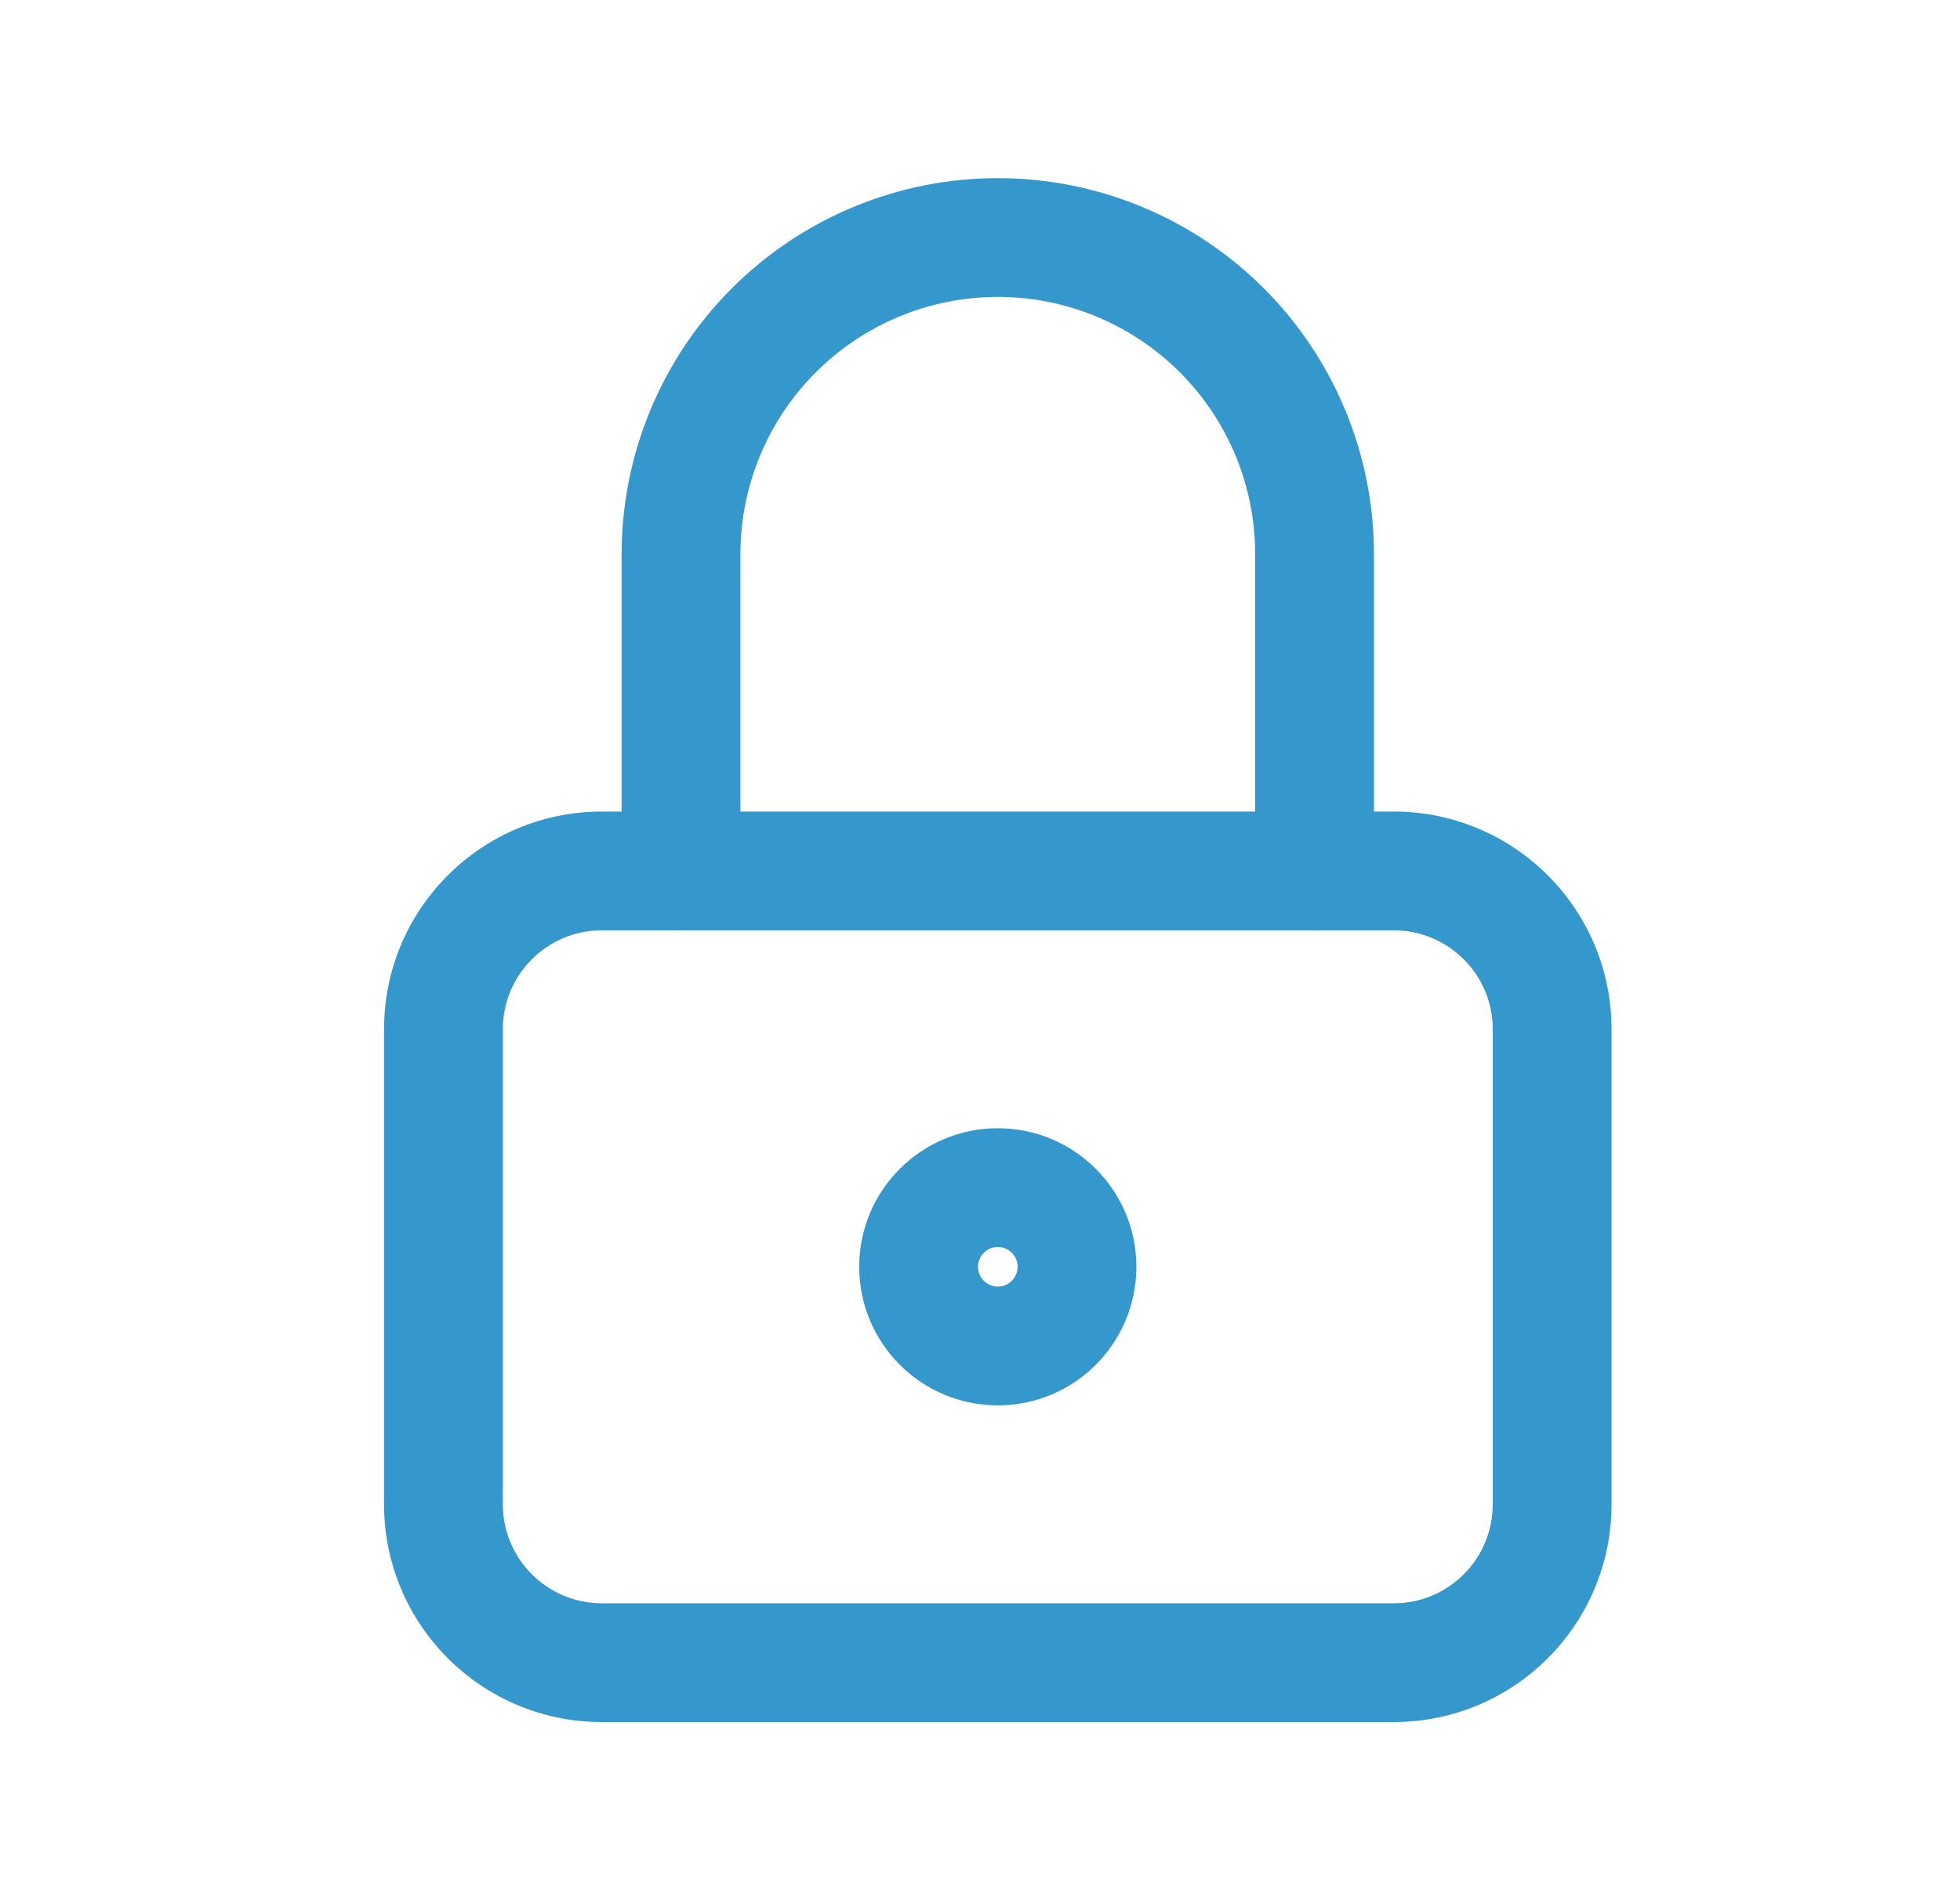 <svg width="33" height="32" viewBox="0 0 33 32" fill="none" xmlns="http://www.w3.org/2000/svg">
<path fill-rule="evenodd" clip-rule="evenodd" d="M10.133 15.667C9.213 15.667 8.466 16.413 8.466 17.333V25.333C8.466 26.254 9.213 27 10.133 27H23.466C24.387 27 25.133 26.254 25.133 25.333V17.333C25.133 16.413 24.387 15.667 23.466 15.667H10.133ZM6.466 17.333C6.466 15.308 8.108 13.667 10.133 13.667H23.466C25.491 13.667 27.133 15.308 27.133 17.333V25.333C27.133 27.358 25.491 29 23.466 29H10.133C8.108 29 6.466 27.358 6.466 25.333V17.333Z" fill="#3598CC"/>
<path fill-rule="evenodd" clip-rule="evenodd" d="M16.8 21C16.616 21 16.466 21.149 16.466 21.333C16.466 21.517 16.616 21.667 16.8 21.667C16.984 21.667 17.133 21.517 17.133 21.333C17.133 21.149 16.984 21 16.8 21ZM14.466 21.333C14.466 20.045 15.511 19 16.8 19C18.088 19 19.133 20.045 19.133 21.333C19.133 22.622 18.088 23.667 16.8 23.667C15.511 23.667 14.466 22.622 14.466 21.333Z" fill="#3598CC"/>
<path fill-rule="evenodd" clip-rule="evenodd" d="M16.8 5C15.651 5 14.548 5.457 13.736 6.269C12.923 7.082 12.466 8.184 12.466 9.333V14.667C12.466 15.219 12.019 15.667 11.466 15.667C10.914 15.667 10.466 15.219 10.466 14.667V9.333C10.466 7.654 11.134 6.043 12.322 4.855C13.509 3.667 15.12 3 16.8 3C18.48 3 20.09 3.667 21.278 4.855C22.466 6.043 23.133 7.654 23.133 9.333V14.667C23.133 15.219 22.685 15.667 22.133 15.667C21.581 15.667 21.133 15.219 21.133 14.667V9.333C21.133 8.184 20.677 7.082 19.864 6.269C19.051 5.457 17.949 5 16.8 5Z" fill="#3598CC"/>
</svg>
